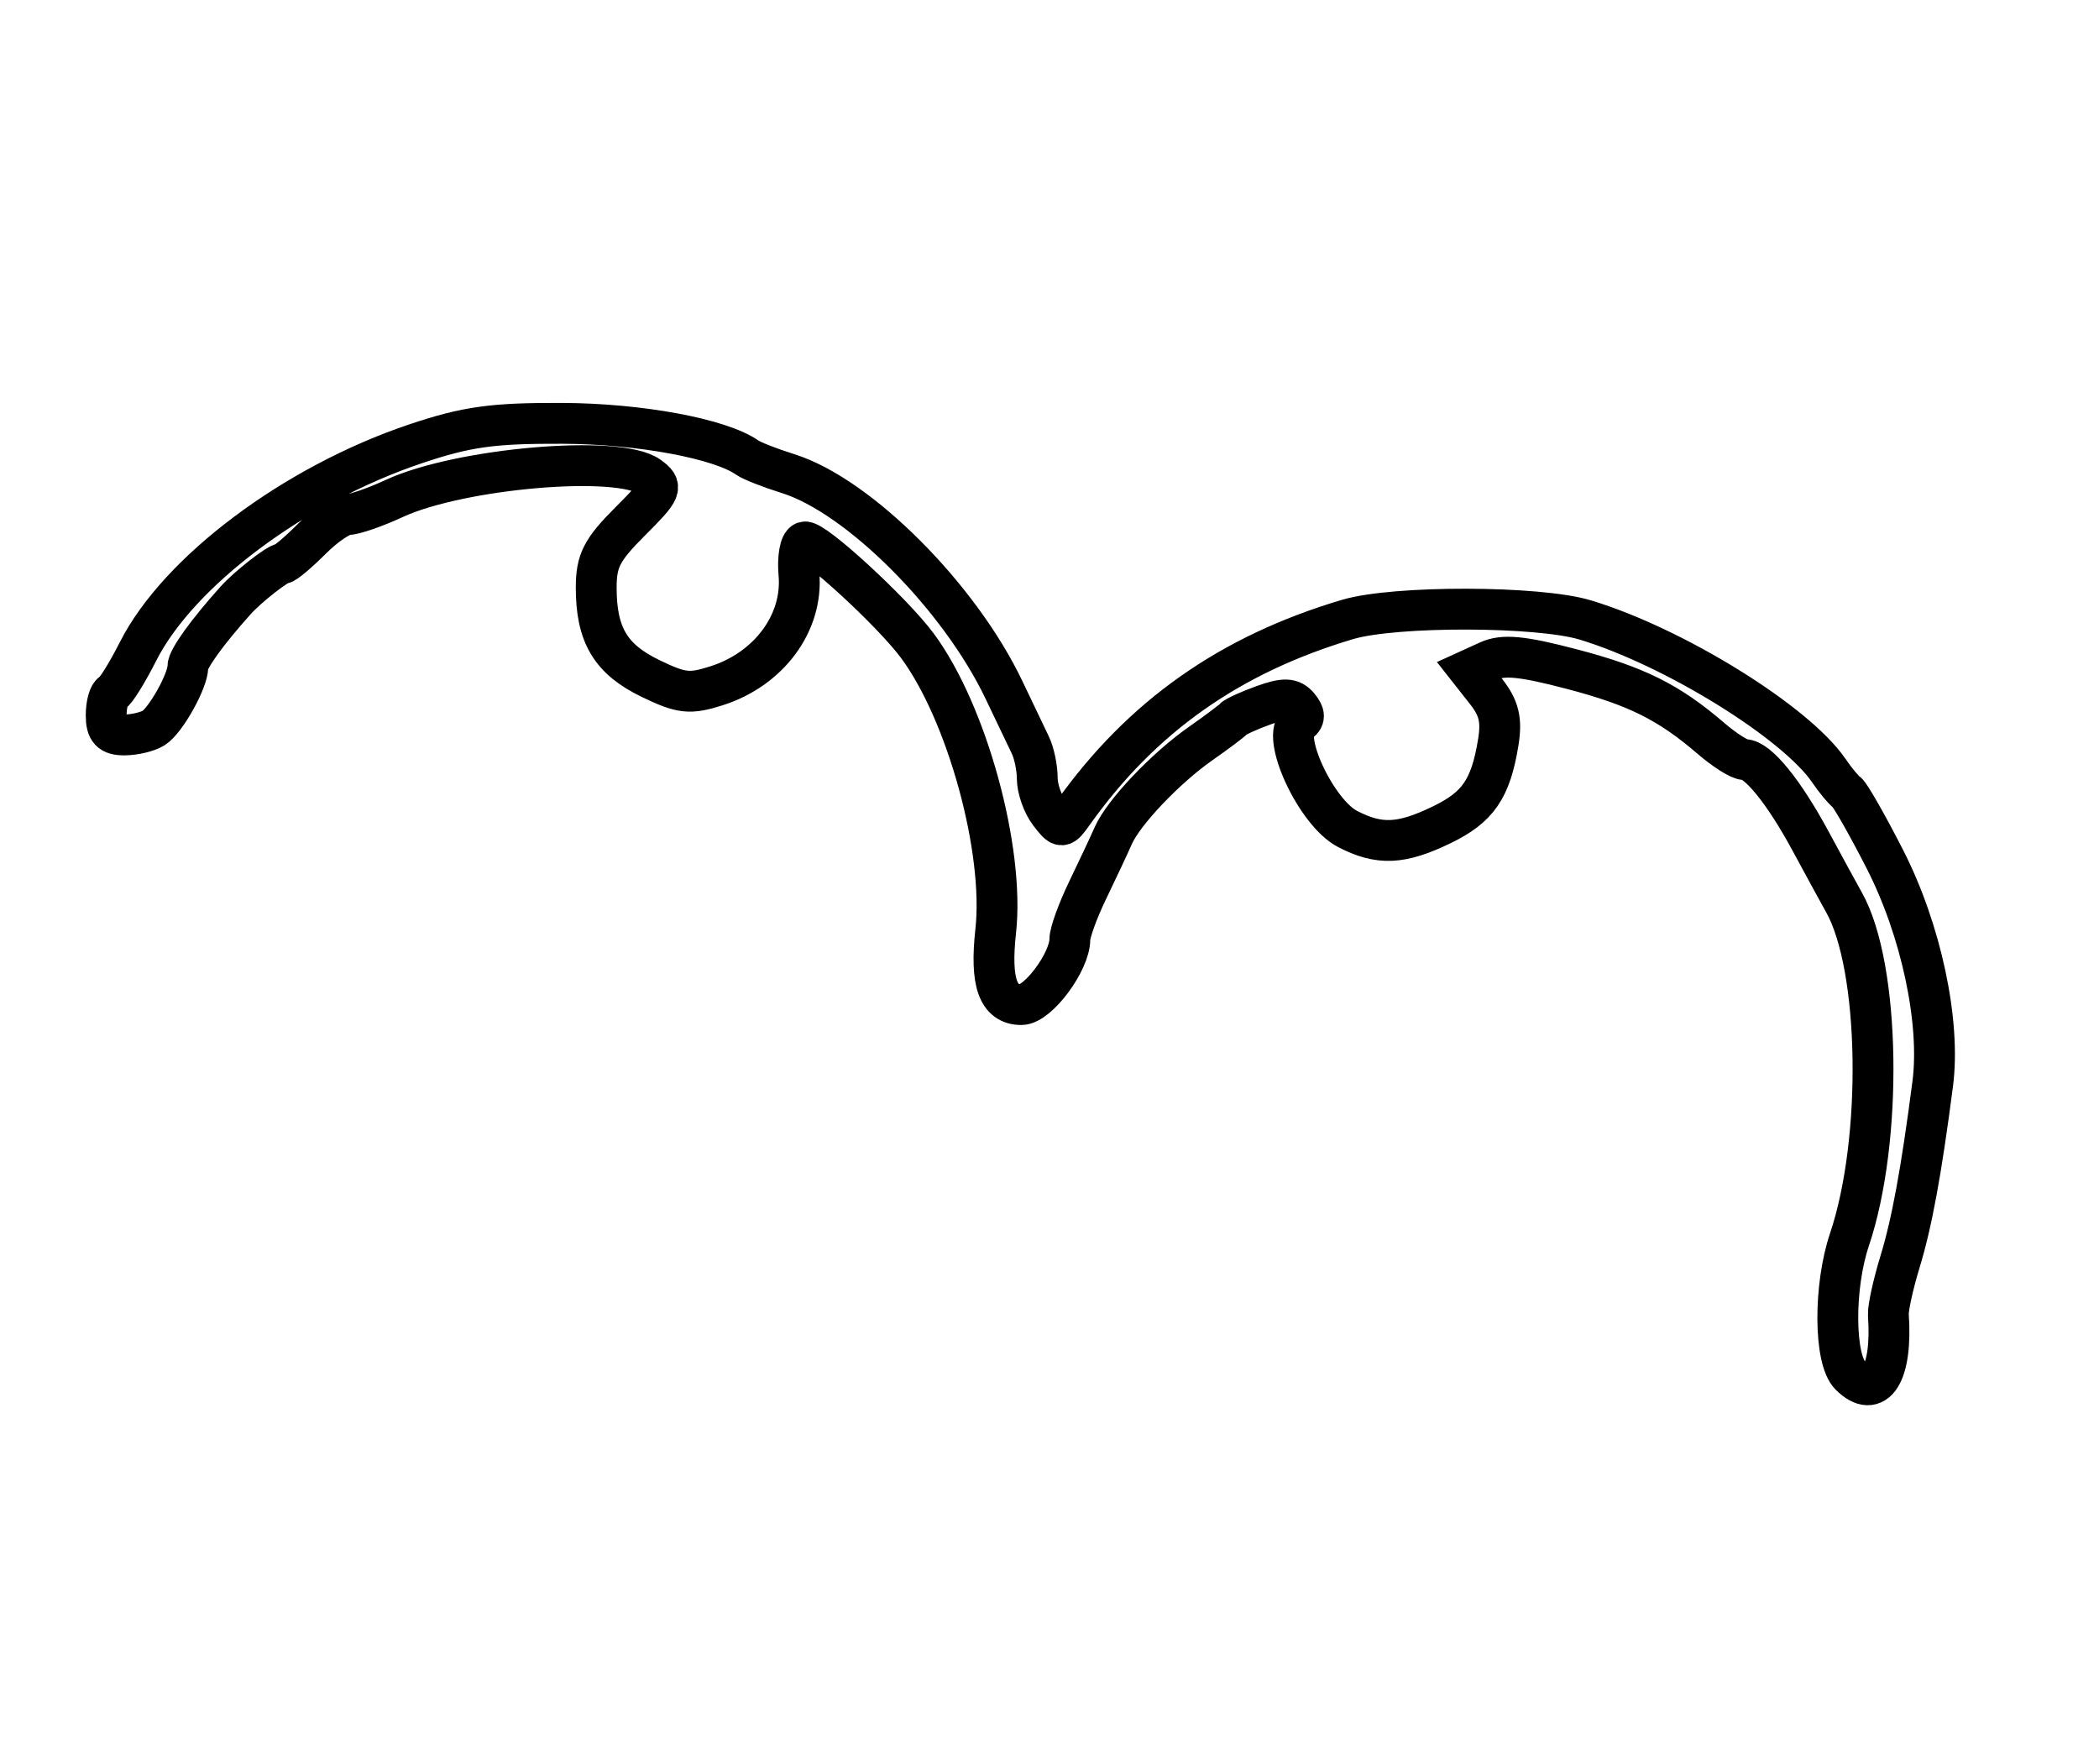 <?xml version="1.0" encoding="utf-8" ?>
<svg xmlns="http://www.w3.org/2000/svg" xmlns:ev="http://www.w3.org/2001/xml-events" xmlns:xlink="http://www.w3.org/1999/xlink" baseProfile="full" height="216" version="1.1" width="257">
  <defs/>
  <path d="M 226.529,168.386 C 224.553,166.41 224.507,157.534 226.443,151.785 C 230.559,139.564 230.222,118.41 225.786,110.5 C 225.169,109.4 223.328,106.025 221.695,103 C 218.419,96.931 215.228,93.001 213.576,92.999 C 212.984,92.998 211.165,91.85 209.534,90.447 C 204.325,85.967 200.372,83.999 192.386,81.907 C 186.369,80.331 184.052,80.111 182.23,80.941 L 179.868,82.017 L 181.95,84.664 C 183.539,86.683 183.893,88.163 183.444,90.905 C 182.514,96.591 180.974,98.834 176.521,100.99 C 171.561,103.391 168.885,103.509 164.996,101.498 C 161.104,99.485 156.7,89.922 159.008,88.495 C 159.792,88.01 159.793,87.455 159.01,86.512 C 158.153,85.48 157.243,85.446 154.712,86.351 C 152.945,86.983 151.275,87.747 151,88.048 C 150.725,88.35 148.946,89.683 147.048,91.01 C 142.708,94.044 137.561,99.463 136.306,102.317 C 135.778,103.518 134.367,106.525 133.17,109 C 131.974,111.475 130.994,114.175 130.993,115 C 130.992,117.752 127.093,123 125.05,123 C 122.183,123 121.226,120.255 121.914,114 C 123.008,104.061 118.389,87.245 112.315,79.051 C 109.248,74.913 99.559,66.013 98.5,66.361 C 97.95,66.541 97.644,68.304 97.821,70.278 C 98.353,76.24 94.169,81.919 87.736,83.966 C 84.442,85.015 83.43,84.902 79.639,83.068 C 74.77,80.71 73,77.747 73,71.953 C 73,68.65 73.683,67.317 77.152,63.848 C 81.057,59.943 81.195,59.615 79.461,58.348 C 75.758,55.64 56.294,57.317 48.261,61.037 C 45.929,62.117 43.377,63 42.588,63 C 41.799,63 39.804,64.35 38.154,66 C 36.504,67.65 34.899,69 34.588,69 C 33.977,69 30.315,71.876 28.858,73.5 C 25.341,77.421 23.002,80.669 23.001,81.636 C 22.999,83.36 20.302,88.193 18.816,89.135 C 18.092,89.594 16.488,89.976 15.25,89.985 C 13.533,89.996 13,89.427 13,87.583 C 13,86.254 13.338,85.017 13.75,84.833 C 14.162,84.65 15.582,82.364 16.905,79.754 C 21.874,69.948 36.117,59.297 50.889,54.338 C 57.128,52.243 60.308,51.8 68.837,51.835 C 78.326,51.874 88.197,53.703 91.5,56.034 C 92.05,56.422 94.3,57.304 96.5,57.993 C 105.153,60.706 117.518,73.103 122.938,84.5 C 124.245,87.25 125.694,90.281 126.158,91.236 C 126.621,92.191 127,94.018 127,95.295 C 127,96.573 127.675,98.491 128.5,99.559 C 129.983,101.477 130.017,101.477 131.424,99.5 C 139.796,87.739 150.614,80.117 165,75.846 C 170.764,74.135 188.341,74.17 194.087,75.905 C 204.943,79.181 219.877,88.422 223.933,94.372 C 224.731,95.542 225.717,96.732 226.123,97.017 C 226.53,97.301 228.624,100.977 230.776,105.185 C 235.218,113.871 237.622,125.145 236.641,132.697 C 235.248,143.43 234.086,149.753 232.634,154.5 C 231.794,157.25 231.153,160.175 231.21,161 C 231.713,168.21 229.634,171.491 226.529,168.386" fill="none" stroke="black" stroke-width="5"/>
</svg>
